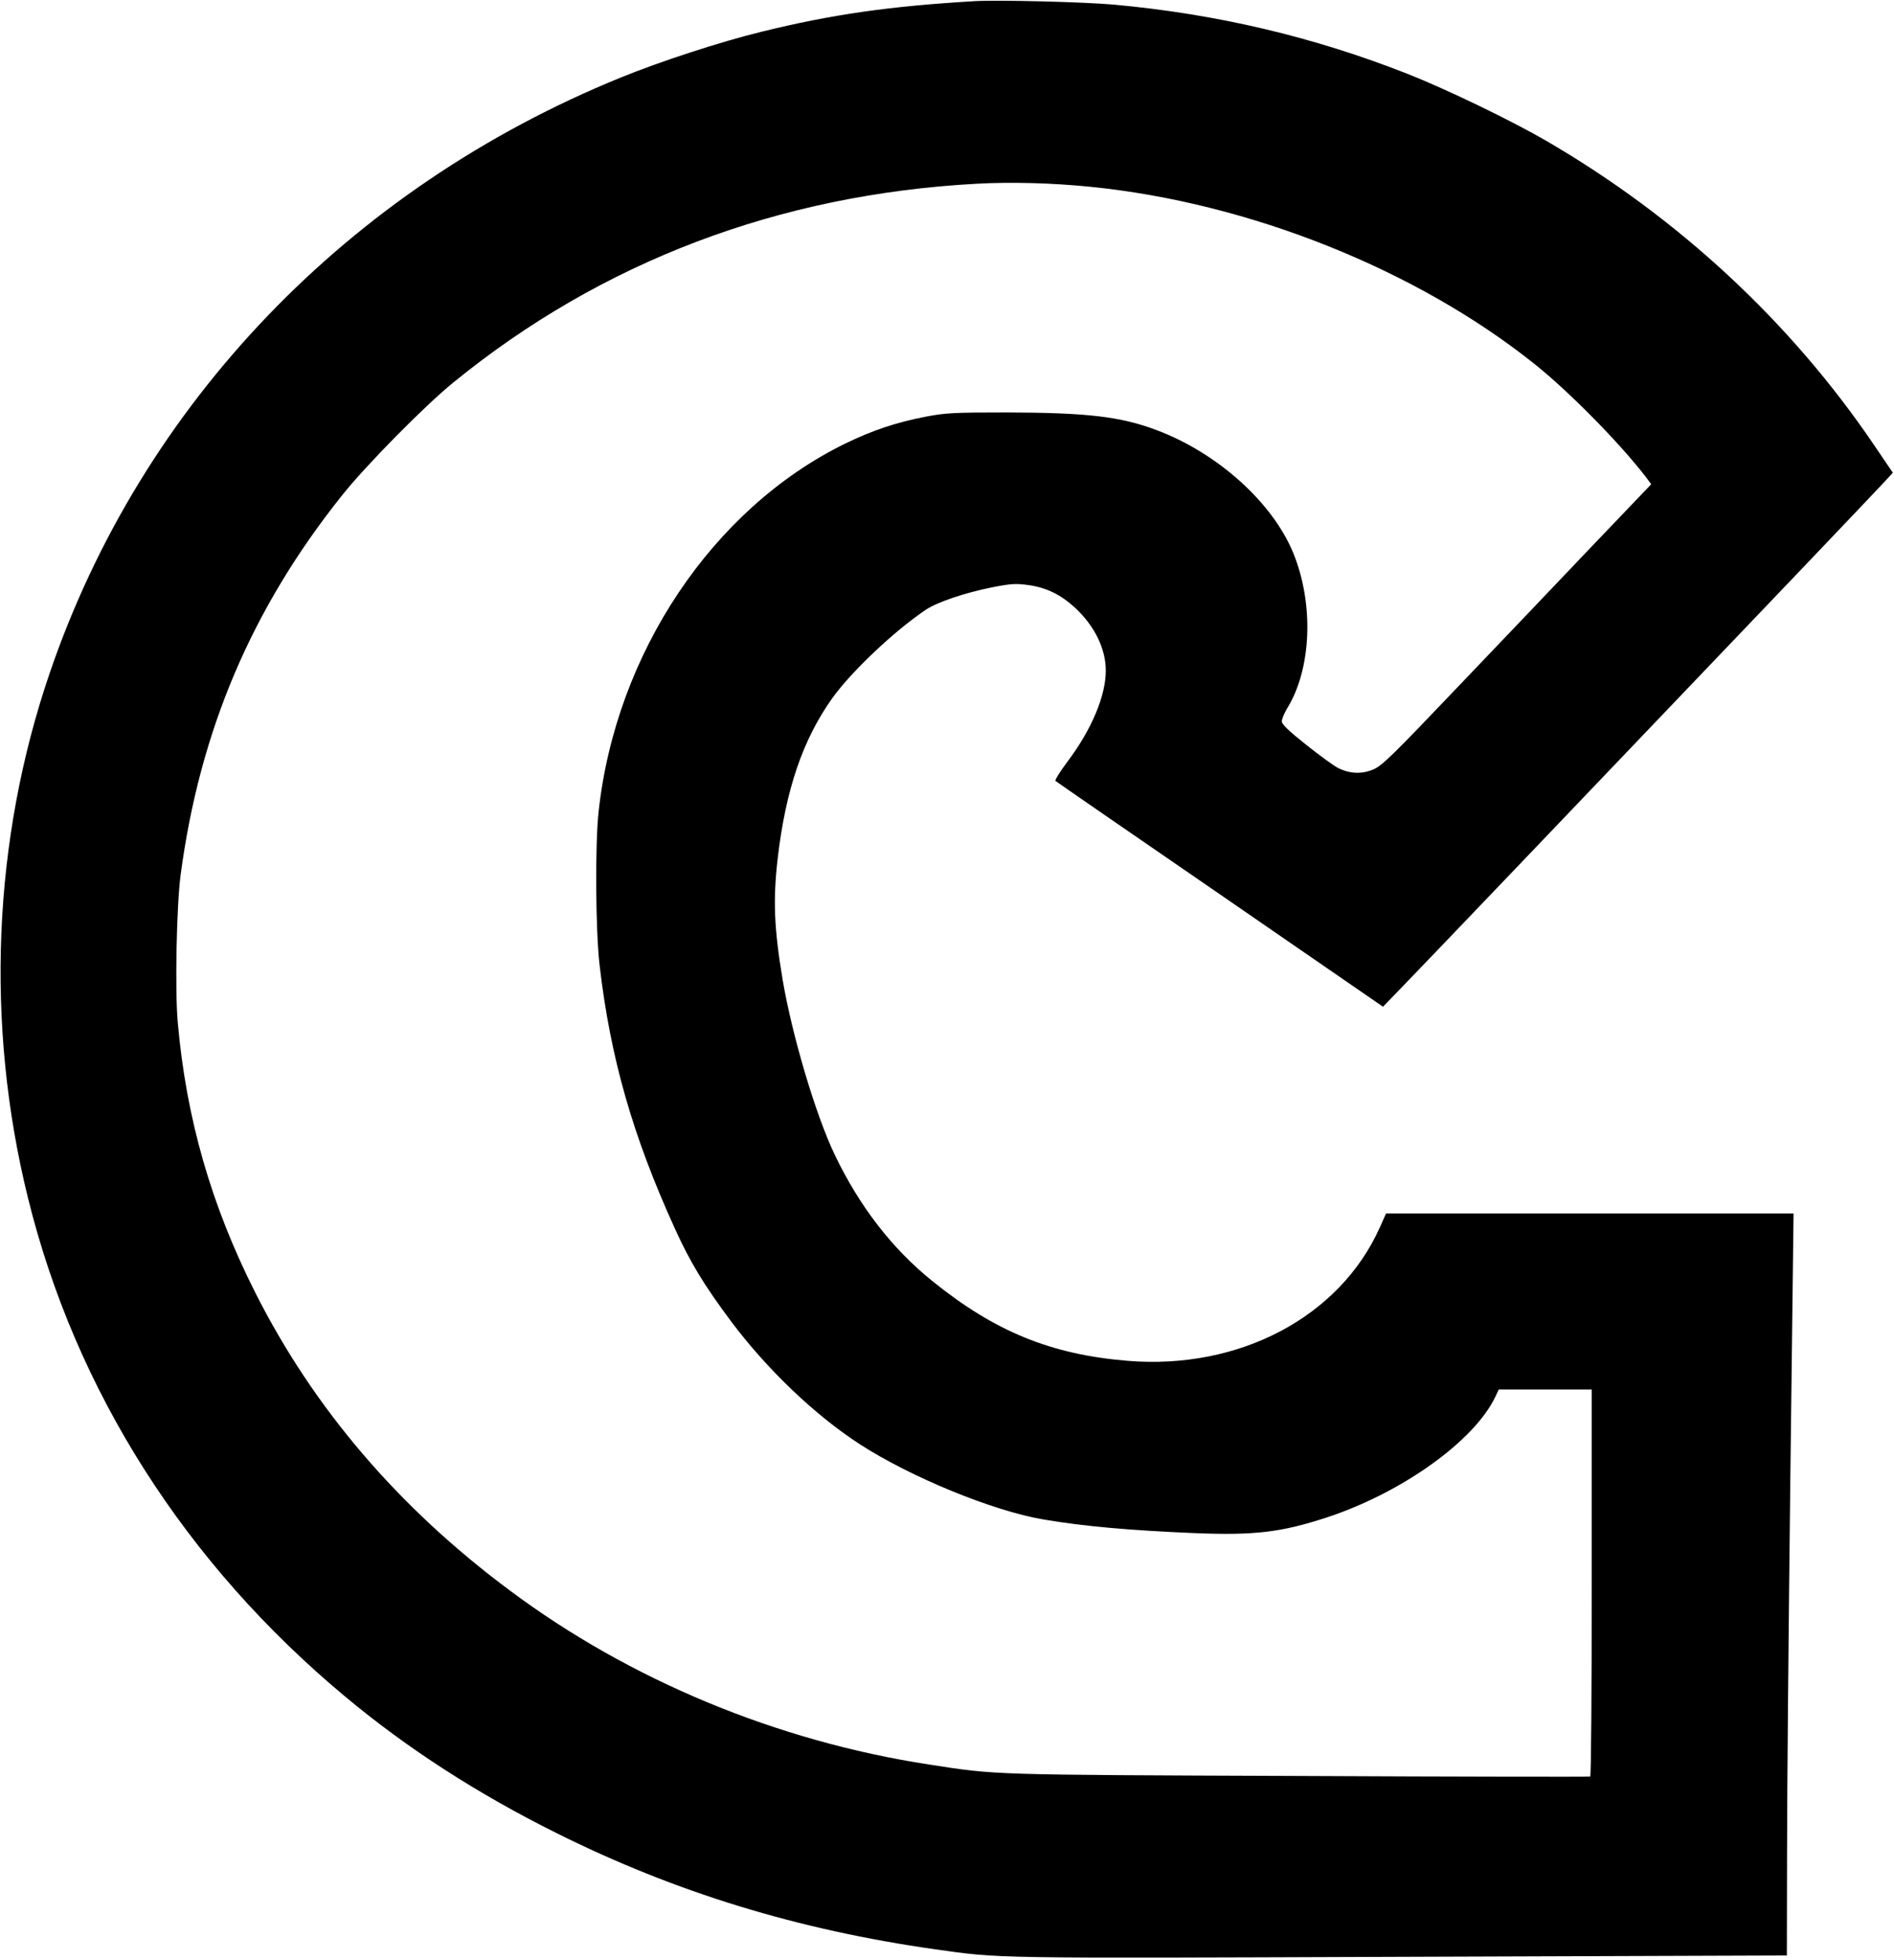 <?xml version="1.0" standalone="no"?>
<!DOCTYPE svg PUBLIC "-//W3C//DTD SVG 20010904//EN"
 "http://www.w3.org/TR/2001/REC-SVG-20010904/DTD/svg10.dtd">
<svg version="1.0" xmlns="http://www.w3.org/2000/svg"
 width="990pt" height="1024pt" viewBox="0 0 990 1024"
 preserveAspectRatio="xMidYMid meet">

<g transform="translate(0,1024) scale(0.1,-0.1)"
fill="#000000" stroke="none">
<path d="M5095 10234 c-442 -26 -746 -69 -1115 -160 -210 -51 -532 -156 -735
-239 -1424 -579 -2505 -1706 -2985 -3111 -298 -871 -338 -1835 -114 -2742 248
-1008 823 -1911 1659 -2607 325 -271 691 -507 1105 -713 620 -309 1260 -505
1980 -607 341 -48 281 -47 2423 -39 l2027 7 1 541 c0 298 8 1170 17 1939 l17
1397 -1065 0 -1065 0 -33 -74 c-210 -467 -734 -744 -1318 -696 -401 33 -694
153 -1021 417 -210 169 -381 391 -509 658 -100 208 -223 622 -273 915 -45 270
-51 417 -26 635 42 359 131 621 286 838 99 138 323 350 488 461 60 40 204 89
350 118 98 19 122 20 187 11 94 -13 169 -50 244 -119 102 -95 160 -214 160
-328 0 -131 -74 -308 -200 -475 -39 -52 -67 -97 -63 -101 4 -4 391 -271 860
-593 l852 -587 114 118 c101 104 747 779 2077 2172 234 245 436 458 449 473
l25 27 -97 143 c-437 645 -1026 1191 -1716 1592 -183 106 -521 269 -721 348
-495 195 -1001 314 -1540 363 -160 14 -603 25 -725 18z m605 -970 c830 -83
1706 -433 2325 -929 177 -142 433 -401 574 -582 l32 -43 -308 -322 c-169 -178
-484 -508 -700 -734 -343 -360 -398 -414 -444 -434 -62 -26 -124 -23 -186 8
-21 11 -96 65 -166 121 -92 73 -127 107 -127 122 0 12 13 43 28 68 128 207
141 547 31 814 -109 263 -396 521 -714 640 -188 71 -365 91 -780 92 -280 0
-321 -2 -426 -22 -156 -30 -280 -72 -424 -142 -690 -339 -1196 -1094 -1286
-1921 -19 -172 -16 -622 5 -802 56 -484 173 -893 394 -1378 80 -176 153 -296
295 -486 186 -248 437 -488 670 -639 267 -173 699 -350 962 -394 212 -36 452
-57 786 -71 316 -13 456 4 692 81 394 129 773 400 883 631 l18 38 243 0 243 0
0 -1009 c0 -556 -3 -1011 -8 -1013 -4 -2 -689 -1 -1522 3 -1628 6 -1579 5
-1935 60 -794 122 -1563 441 -2190 909 -581 432 -1025 951 -1330 1555 -231
457 -362 912 -406 1415 -15 168 -6 609 15 768 100 754 371 1392 844 1984 124
156 432 468 582 590 775 631 1700 982 2735 1038 180 10 398 4 595 -16z"/>
</g>
</svg>
